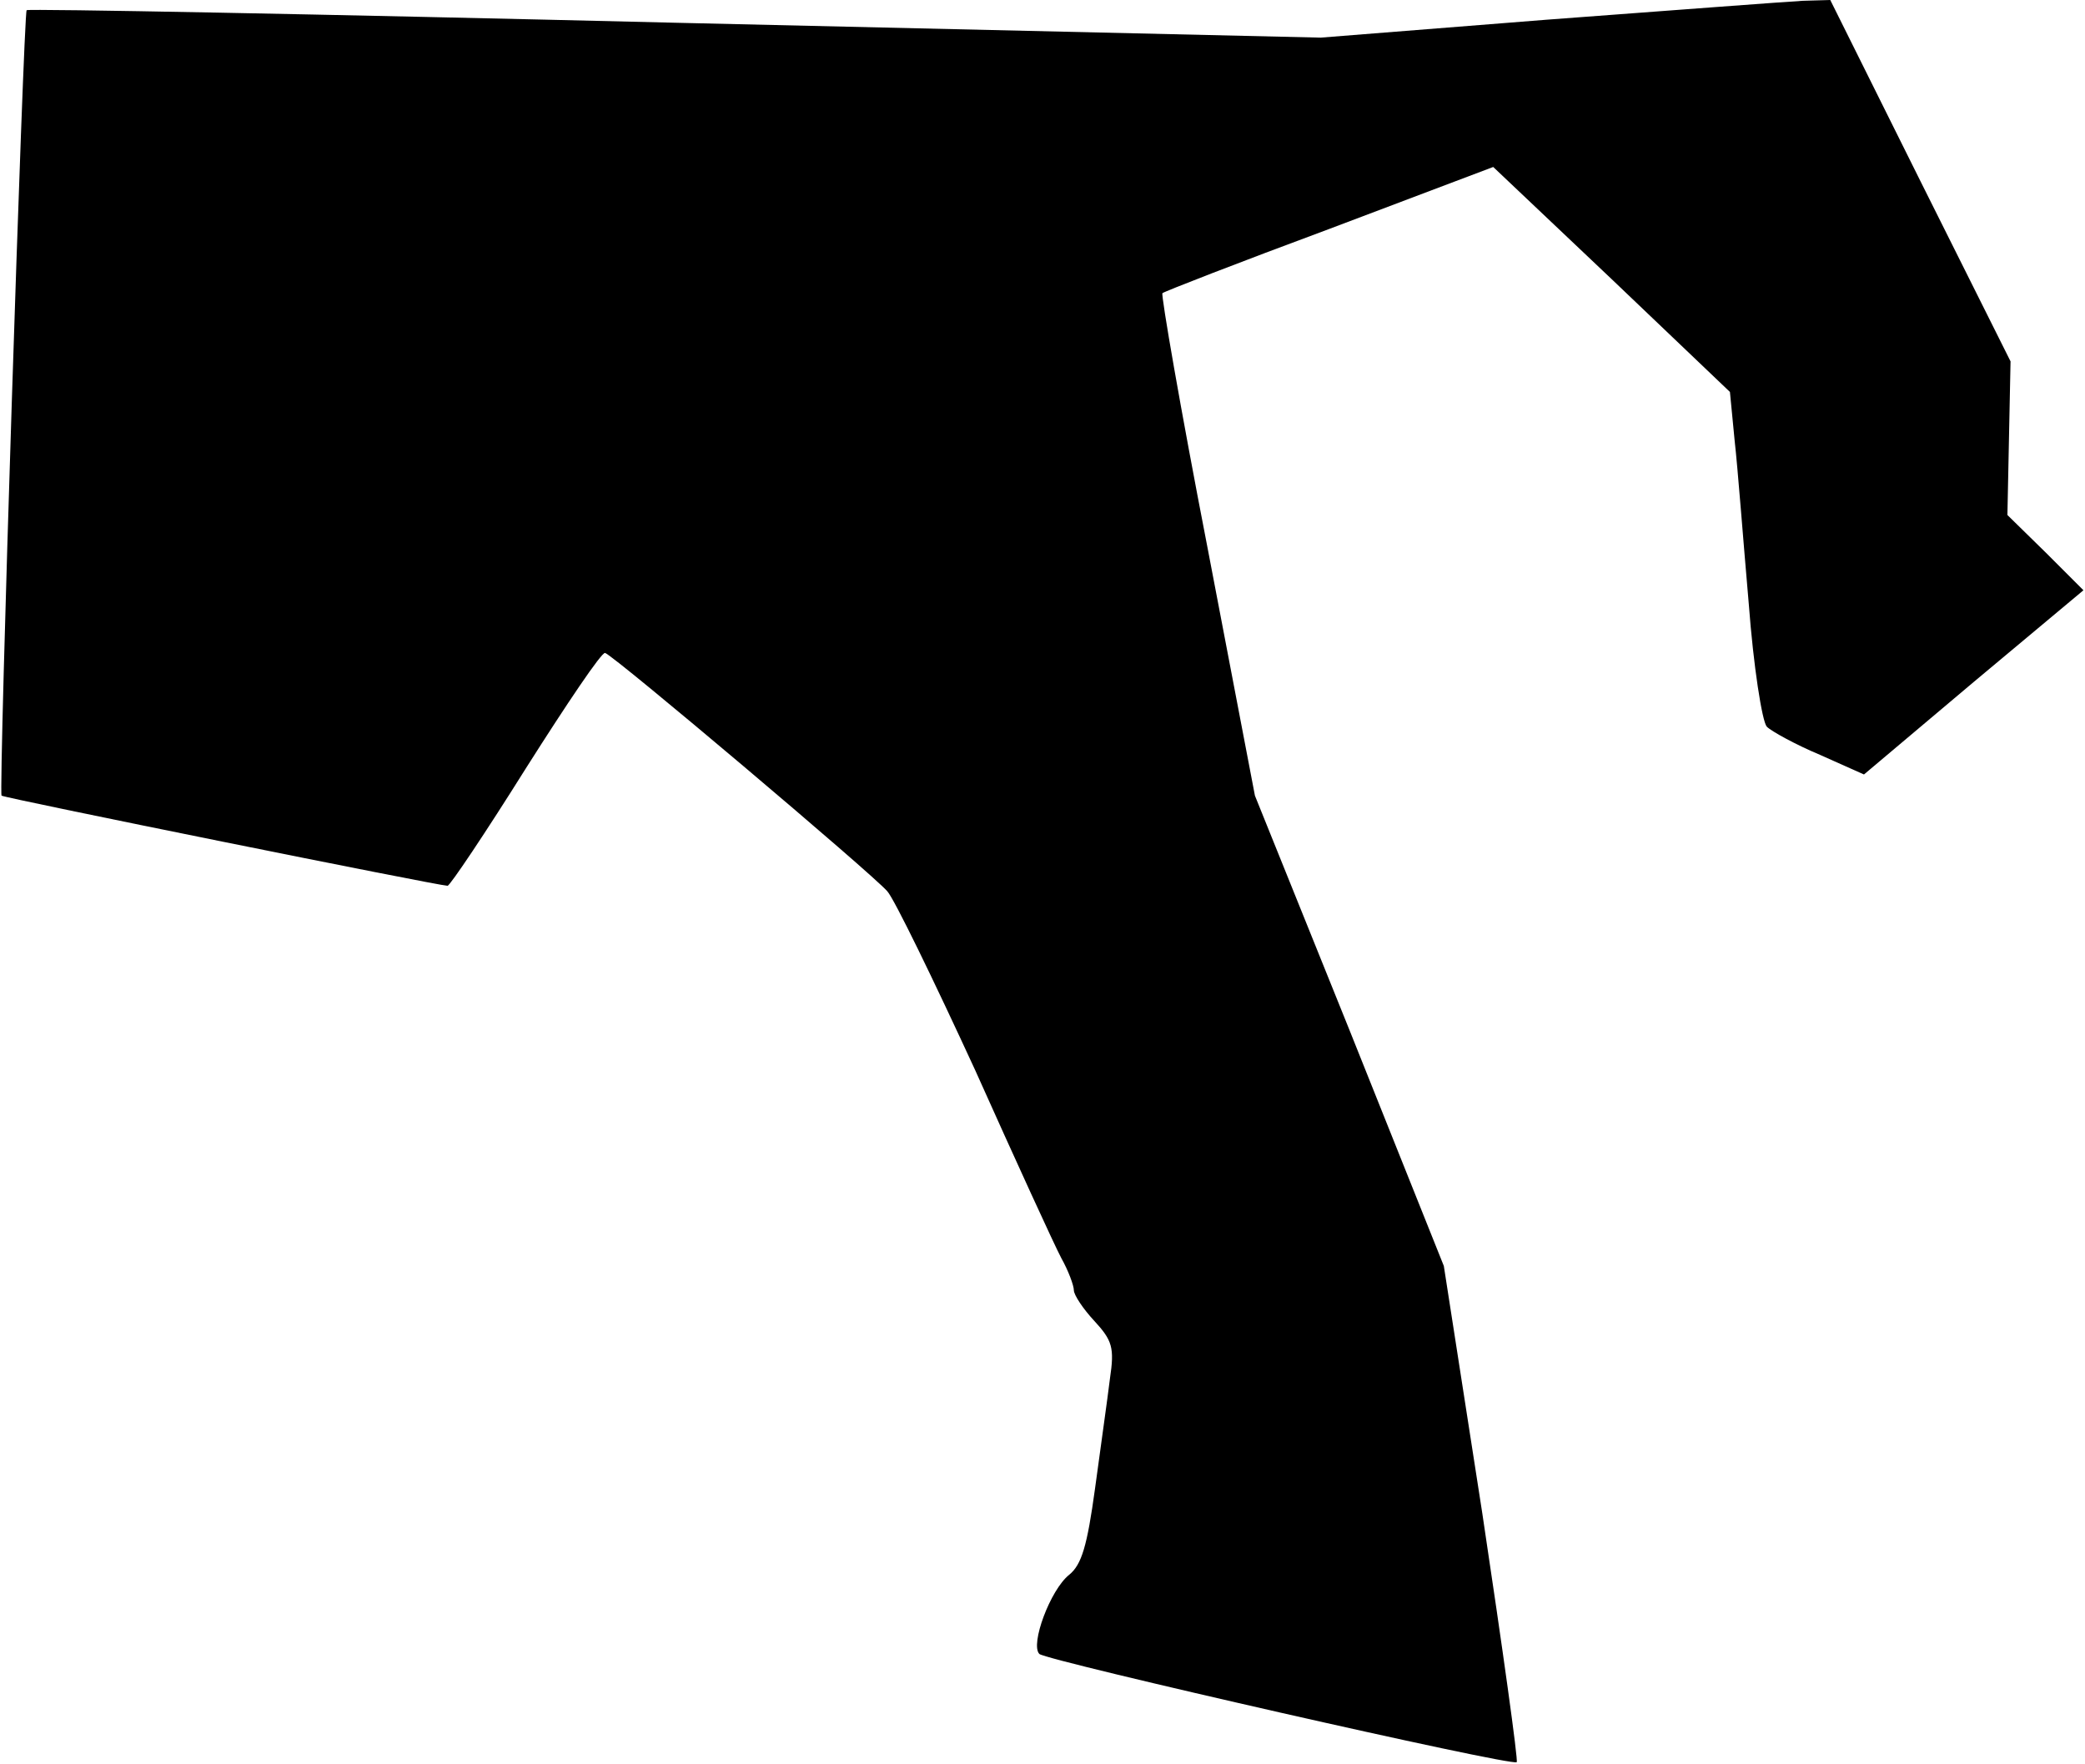 <?xml version="1.0" standalone="no"?>
<!DOCTYPE svg PUBLIC "-//W3C//DTD SVG 20010904//EN"
 "http://www.w3.org/TR/2001/REC-SVG-20010904/DTD/svg10.dtd">
<svg version="1.0" xmlns="http://www.w3.org/2000/svg"
 width="266pt" height="225pt" viewBox="0 0 266 225"
 preserveAspectRatio="xMidYMid meet">
<g transform="translate(0,225) scale(0.1,-0.1)"
fill="#000000" stroke="none">
<path fill="#000000" stroke="none" d="M1975 2225 l-290 -23 -824 19 c-453 11
-825 18 -827 16 -4 -4 -36 -999 -32 -1002 3 -3 558 -115 569 -115 3 0 48 67
100 150 52 82 97 149 101 147 11 -3 340 -281 360 -304 9 -10 59 -113 112 -228
52 -116 101 -223 110 -240 9 -16 16 -35 16 -41 0 -6 12 -24 26 -39 23 -25 26
-34 20 -74 -3 -25 -12 -88 -19 -140 -10 -73 -17 -97 -33 -110 -24 -19 -50 -89
-38 -101 11 -9 604 -144 609 -138 2 2 -18 145 -44 318 l-49 315 -120 300 -121
300 -61 319 c-34 175 -59 320 -57 322 2 2 97 39 213 82 l209 79 151 -143 151
-144 6 -62 c4 -35 11 -128 18 -208 6 -80 17 -150 23 -157 6 -6 37 -23 68 -36
l56 -25 140 118 140 117 -48 48 -49 48 2 98 2 98 -115 230 -115 231 -35 -1
c-19 -1 -165 -12 -325 -24z"/>
</g>
</svg>
